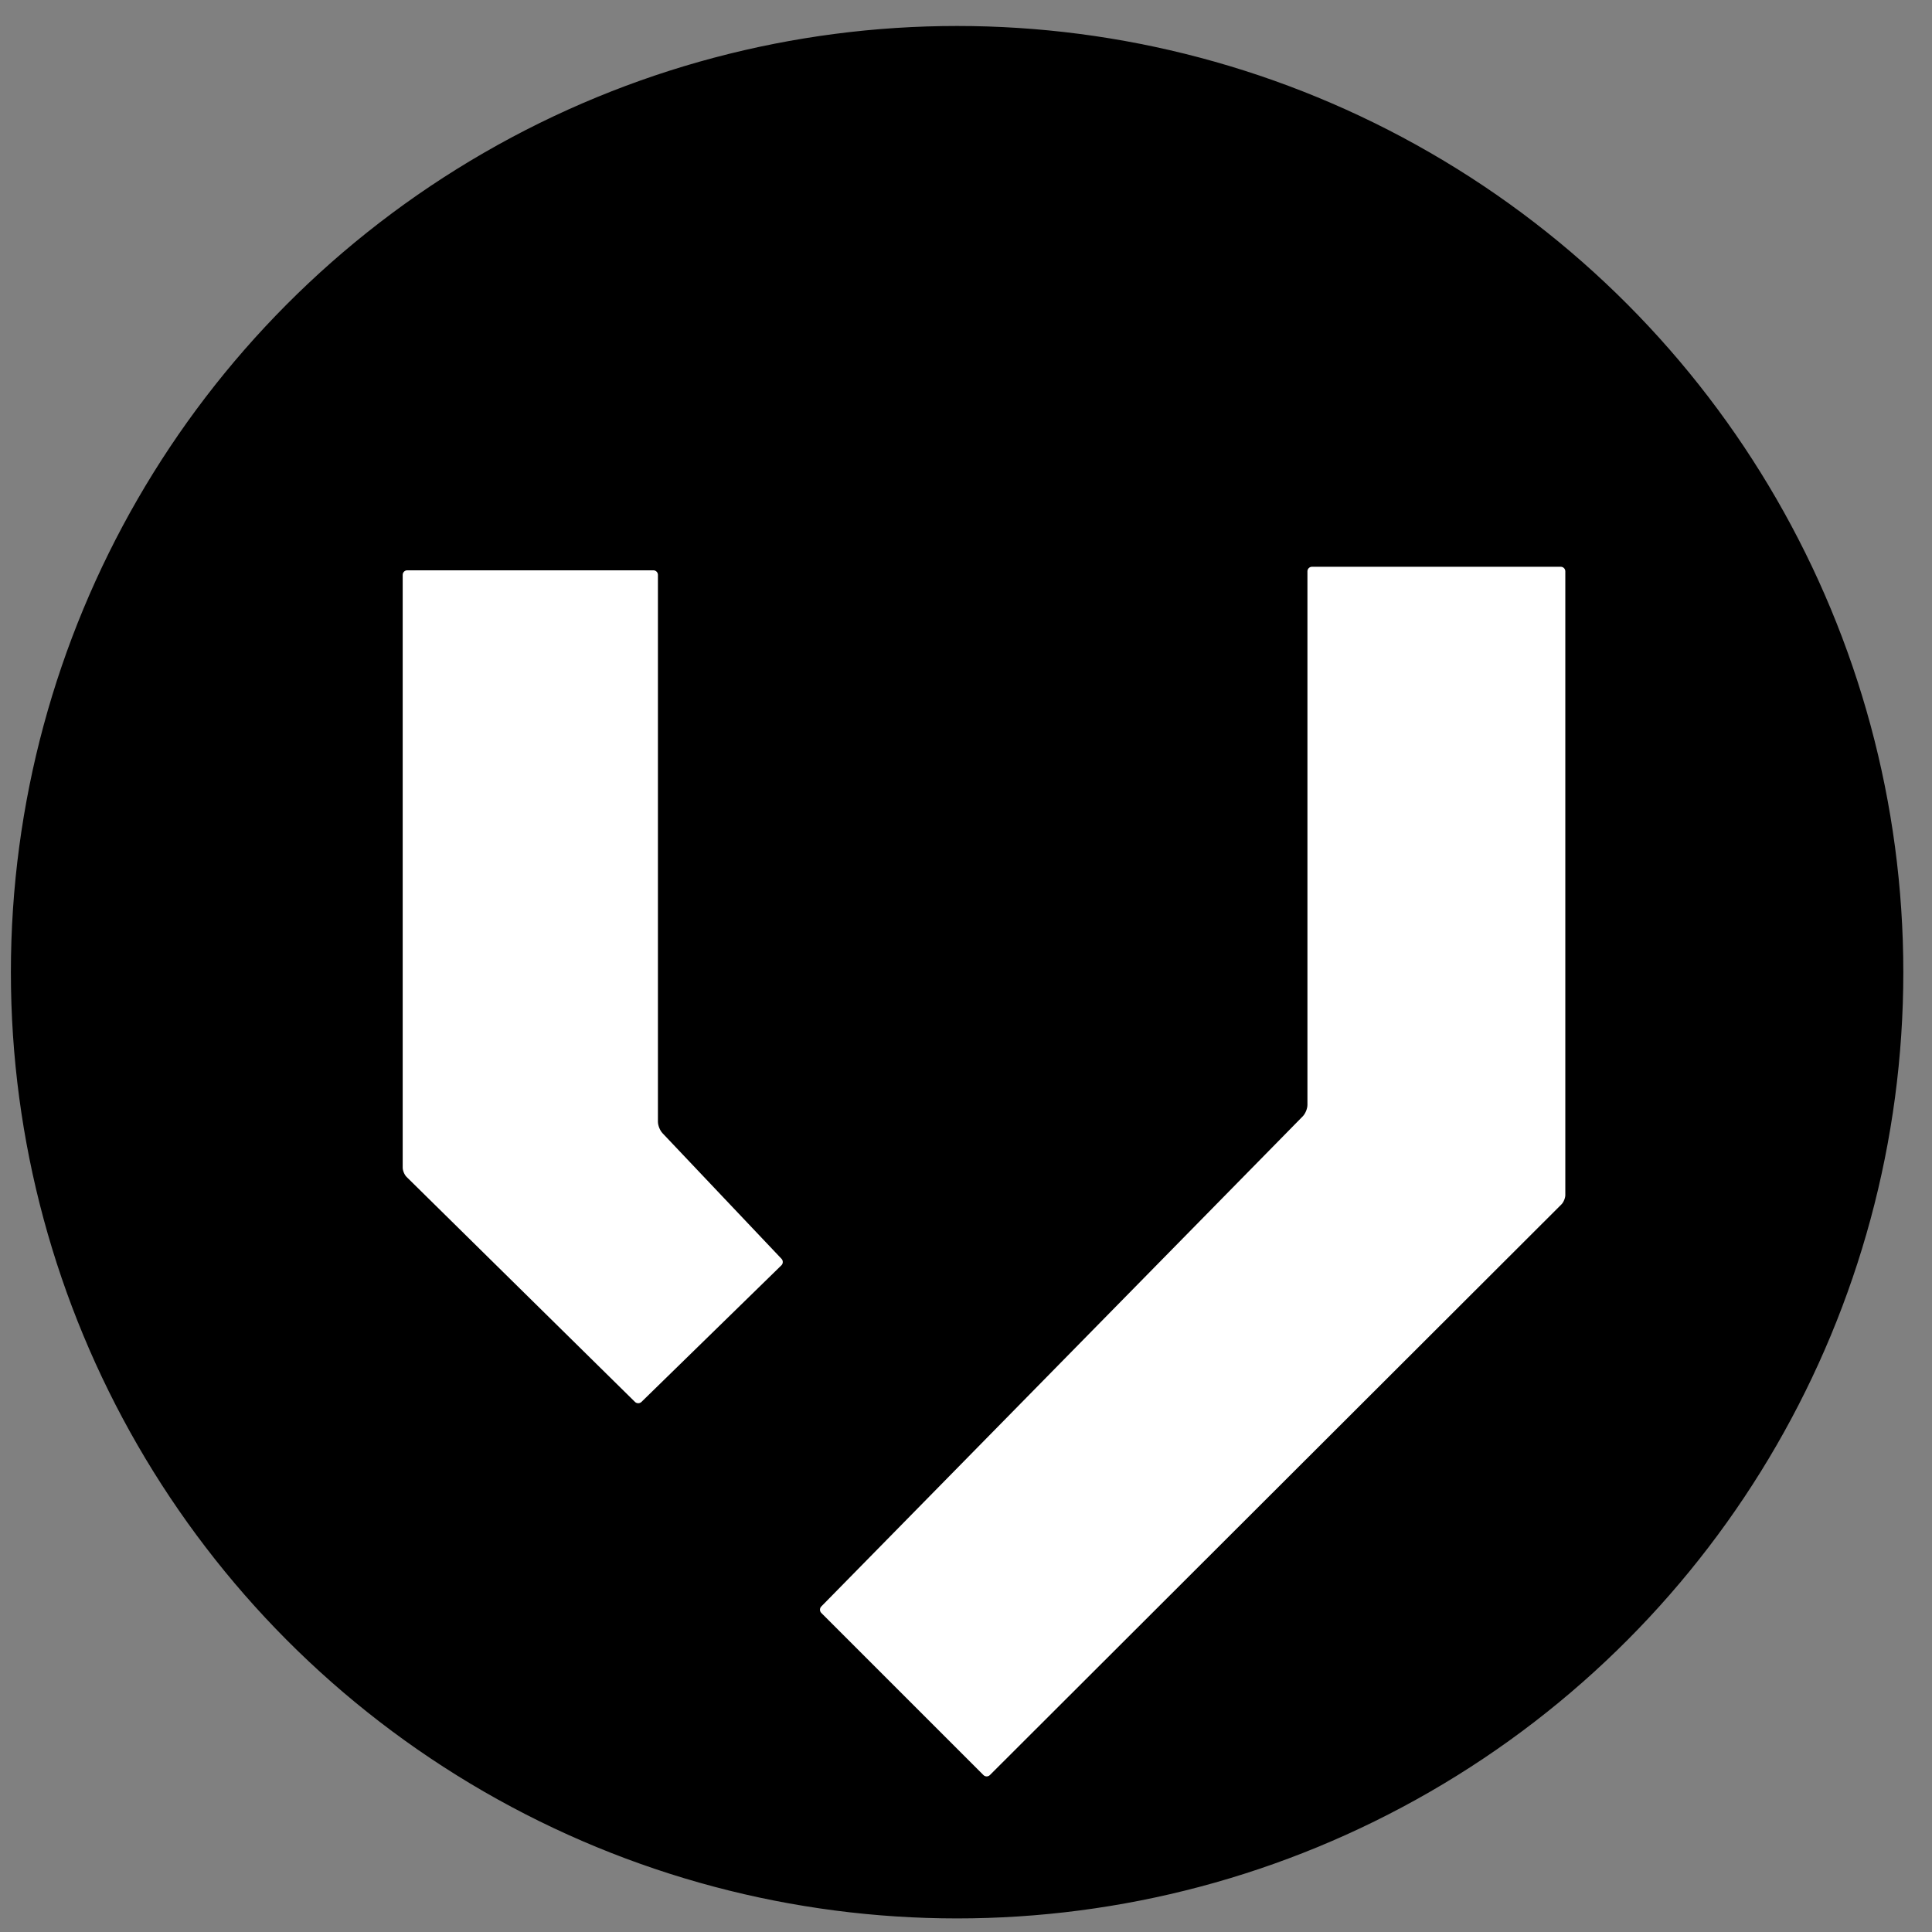 <?xml version="1.0" encoding="utf-8"?>
<!-- Generator: Adobe Illustrator 16.0.0, SVG Export Plug-In . SVG Version: 6.00 Build 0)  -->
<!DOCTYPE svg PUBLIC "-//W3C//DTD SVG 1.1//EN" "http://www.w3.org/Graphics/SVG/1.1/DTD/svg11.dtd">
<svg version="1.1" xmlns="http://www.w3.org/2000/svg" xmlns:xlink="http://www.w3.org/1999/xlink" x="0px" y="0px" width="640px"
	 height="640px" viewBox="0 0 640 640" enable-background="new 0 0 640 640" xml:space="preserve">
<rect x="0" y="0" width="640" height="640" fill="#808080" stroke="none"/>
<g id="图层_2">
	<circle stroke="#000000" cx="317.053" cy="322.053" r="312.947"/>
</g>
<g id="图层_1">
	<g>
		<g>
			<path fill="#FFFFFF" d="M216.445,188.422c1.1,0,2,0.9,2,2v181.156c0,1.1,0.619,2.653,1.375,3.452l39.437,41.627
				c0.756,0.799,0.731,2.081-0.056,2.85l-46.356,45.252c-0.787,0.769-2.072,0.766-2.856-0.006l-75.666-74.537
				c-0.784-0.771-1.425-2.304-1.425-3.403V190.422c0-1.1,0.9-2,2-2H216.445z M431.204,369.438c0.771-0.784,1.401-2.327,1.401-3.427
				V189.25c0-1.1,0.9-2,2-2h82.426c1.1,0,2,0.9,2,2v206.645c0,1.1-0.637,2.636-1.415,3.413L328.259,588.376
				c-0.778,0.777-2.052,0.776-2.829-0.001l-53.715-53.715c-0.778-0.777-0.783-2.057-0.013-2.841L431.204,369.438z"/>
		</g>
		<g>
			<path fill="none" stroke="#000000" stroke-miterlimit="10" d="M216.445,188.422c1.1,0,2,0.9,2,2v181.156
				c0,1.1,0.619,2.653,1.375,3.452l39.437,41.627c0.756,0.799,0.731,2.081-0.056,2.85l-46.356,45.252
				c-0.787,0.769-2.072,0.766-2.856-0.006l-75.666-74.537c-0.784-0.771-1.425-2.304-1.425-3.403V190.422c0-1.1,0.9-2,2-2H216.445z
				 M431.204,369.438c0.771-0.784,1.401-2.327,1.401-3.427V189.25c0-1.1,0.9-2,2-2h82.426c1.1,0,2,0.9,2,2v206.645
				c0,1.1-0.637,2.636-1.415,3.413L328.259,588.376c-0.778,0.777-2.052,0.776-2.829-0.001l-53.715-53.715
				c-0.778-0.777-0.783-2.057-0.013-2.841L431.204,369.438z"/>
		</g>
	</g>
</g>
</svg>
